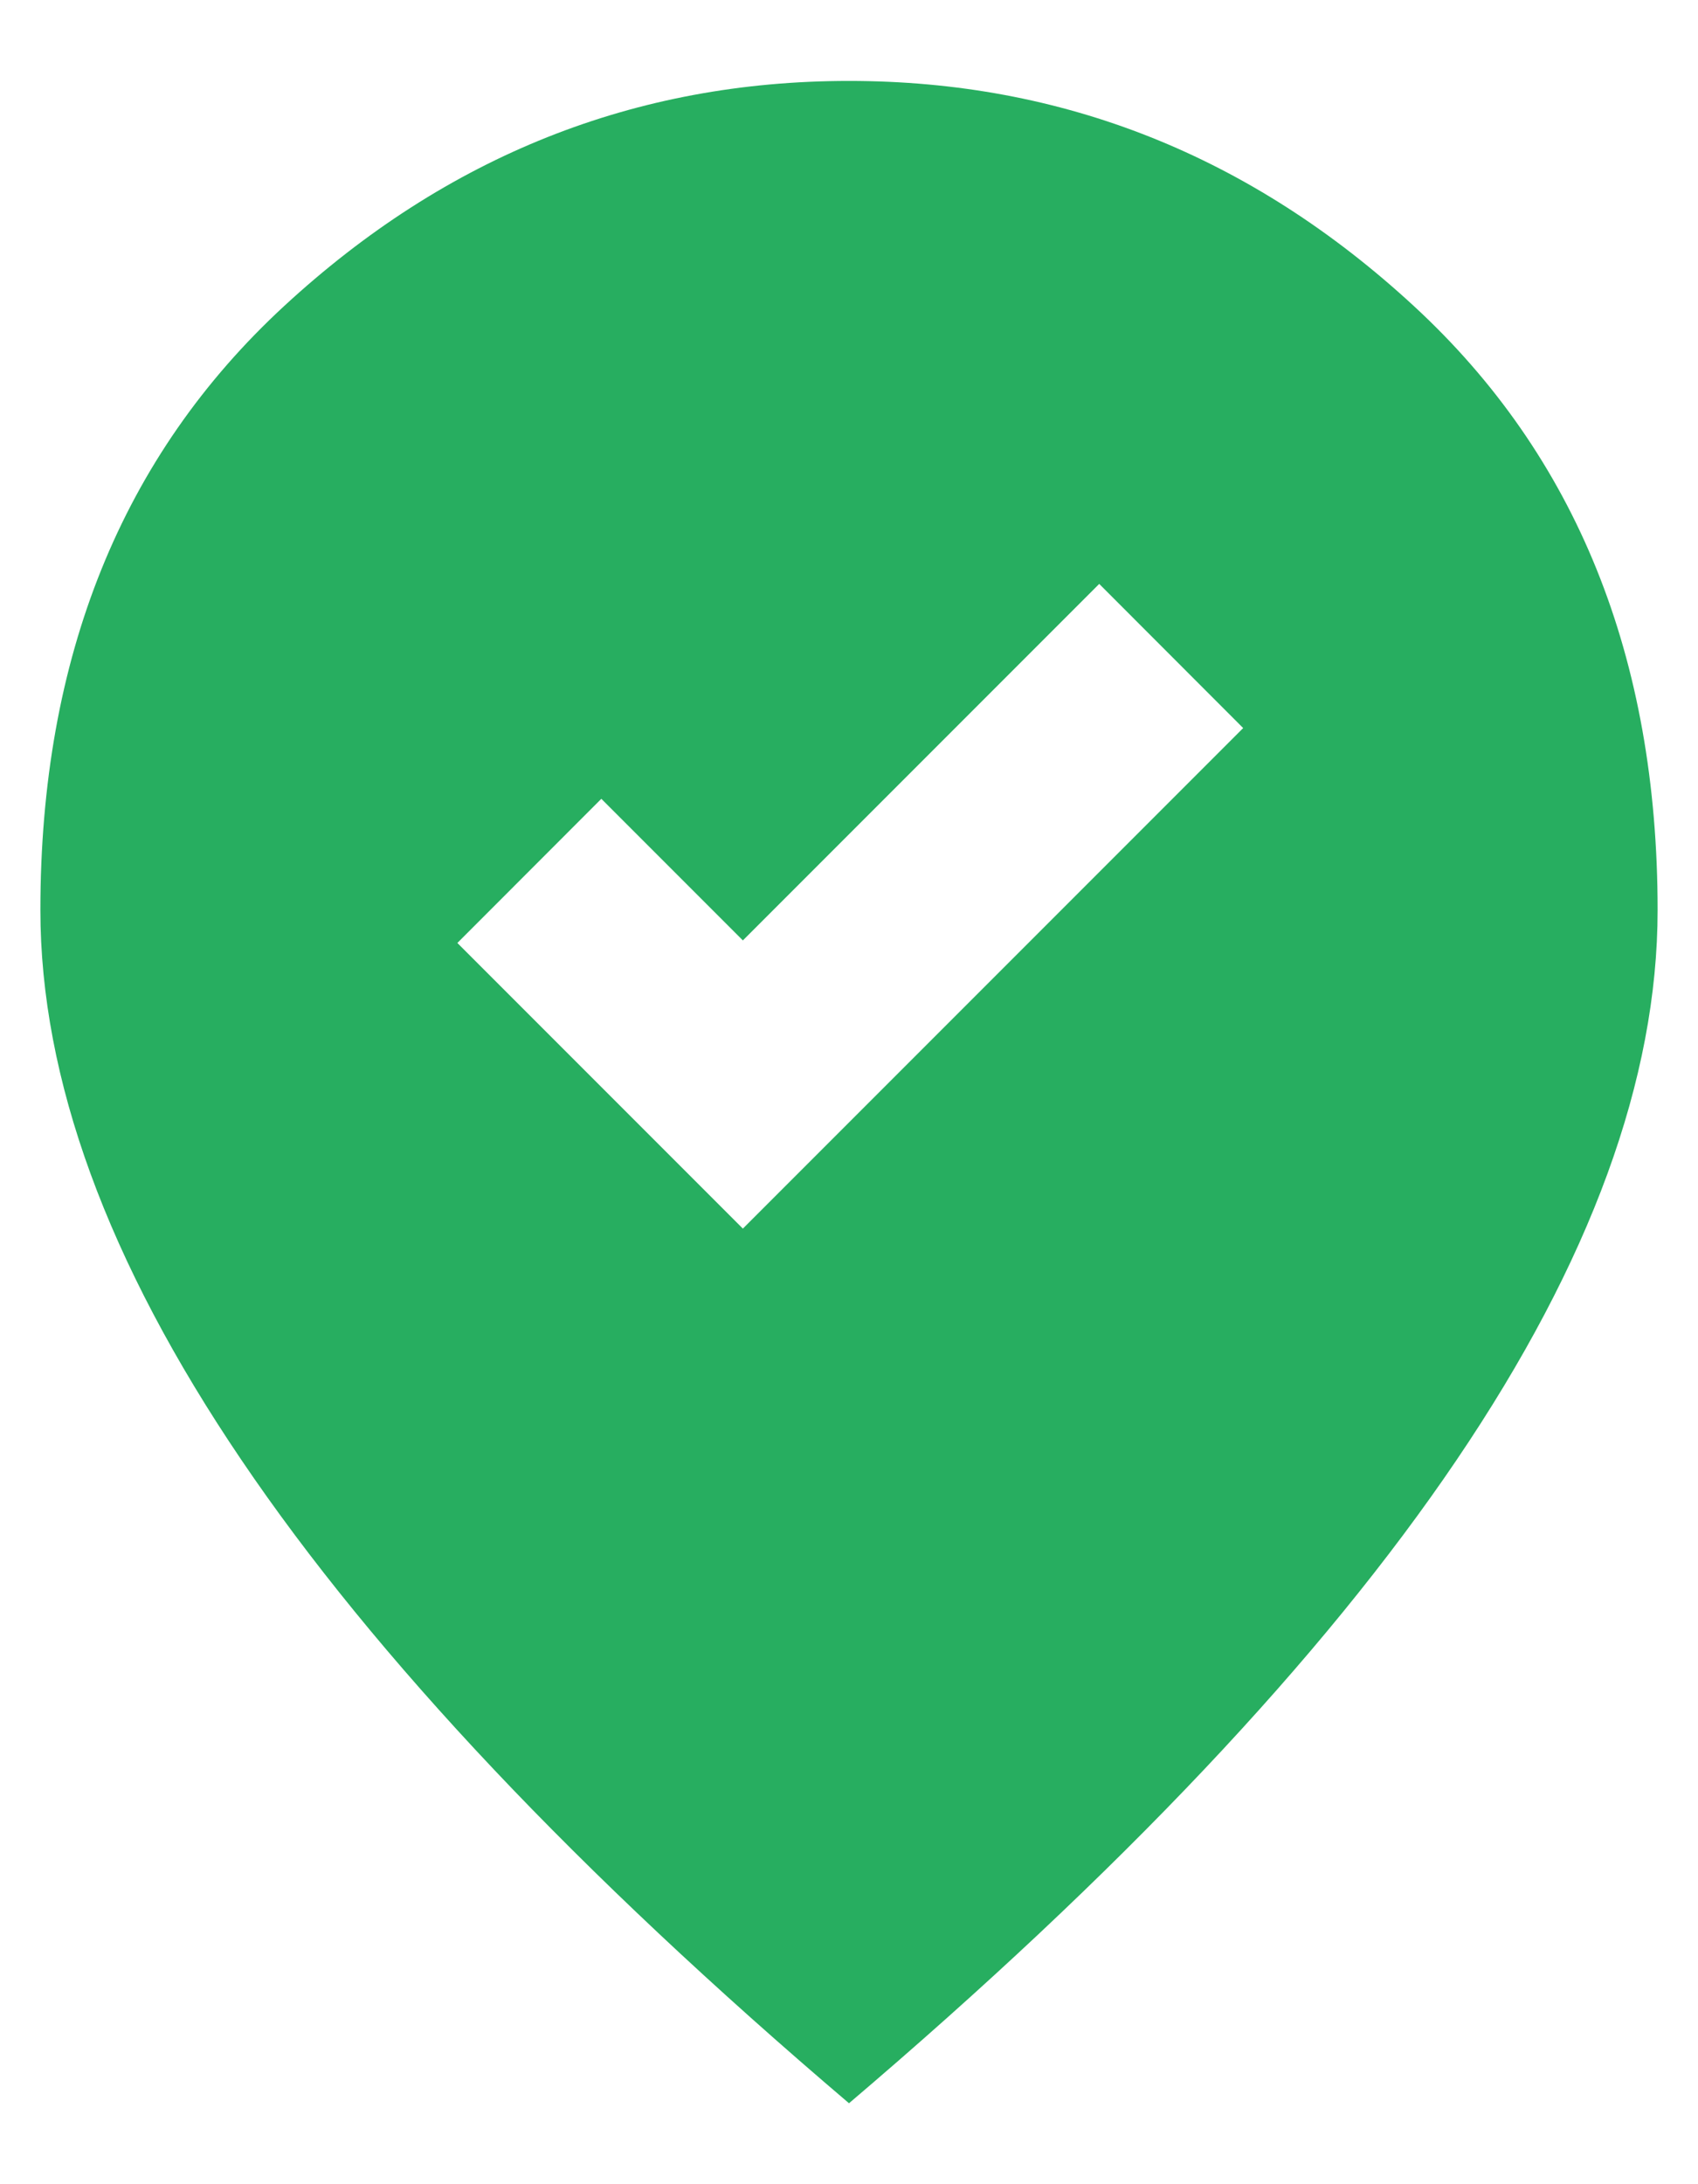 <svg width="14" height="18" viewBox="0 0 14 18" fill="none" xmlns="http://www.w3.org/2000/svg">
<path d="M6.125 10.125L10.25 6L9.063 4.812L6.125 7.75L4.958 6.583L3.771 7.771L6.125 10.125ZM7 17.333C4.764 15.431 3.094 13.663 1.99 12.031C0.885 10.399 0.333 8.889 0.333 7.5C0.333 5.417 1.004 3.757 2.344 2.521C3.684 1.285 5.236 0.667 7 0.667C8.764 0.667 10.316 1.285 11.656 2.521C12.997 3.757 13.667 5.417 13.667 7.5C13.667 8.889 13.115 10.399 12.01 12.031C10.906 13.663 9.236 15.431 7 17.333Z" fill="#27AE60"/>
</svg>
